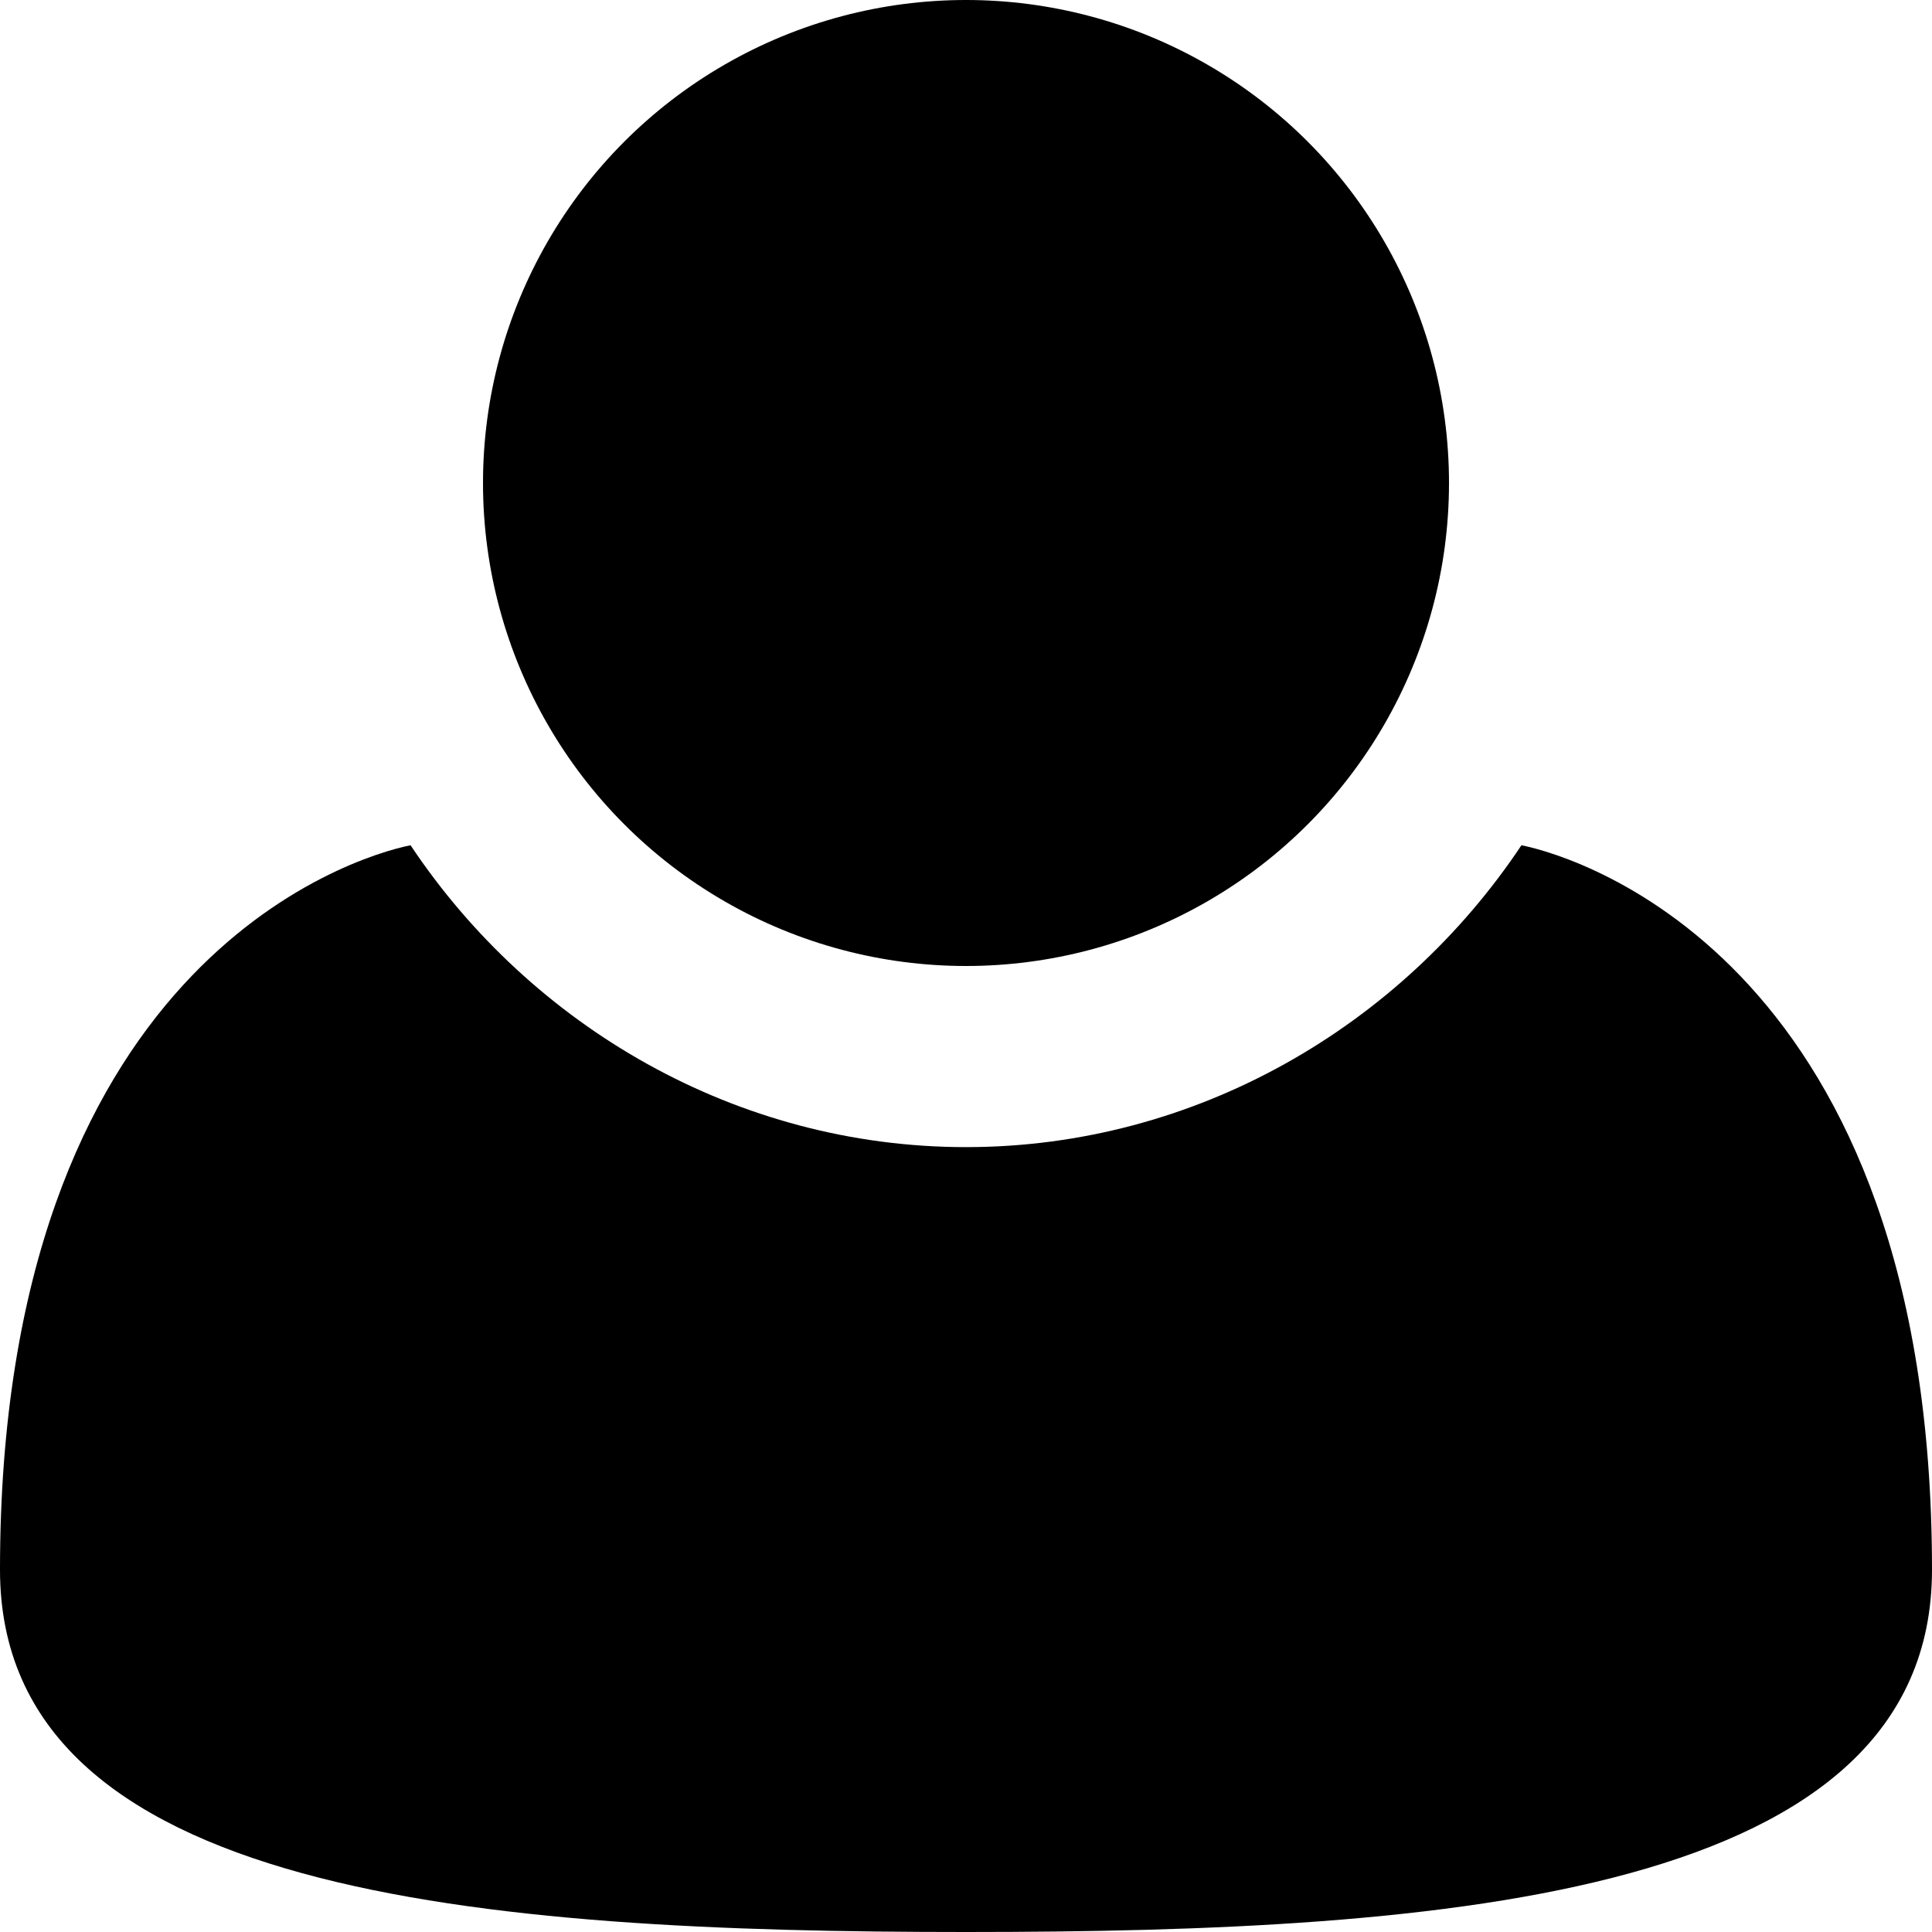 <?xml version="1.0" encoding="utf-8"?>
<!-- Generator: Adobe Illustrator 23.0.0, SVG Export Plug-In . SVG Version: 6.00 Build 0)  -->
<svg version="1.1" id="Layer_1" xmlns="http://www.w3.org/2000/svg" xmlns:xlink="http://www.w3.org/1999/xlink" x="0px" y="0px"
	 viewBox="0 0 16 16" style="enable-background:new 0 0 16 16;" xml:space="preserve">
<path d="M12.6,7c-1,1.5-2.7,2.5-4.6,2.5S4.4,8.5,3.4,7C2.9,7.1,0,8,0,13c0,2.7,4,3,8,3s8-0.3,8-3C16,8,13.1,7.1,12.6,7z"/>
<circle cx="8" cy="4" r="4"/>
</svg>
